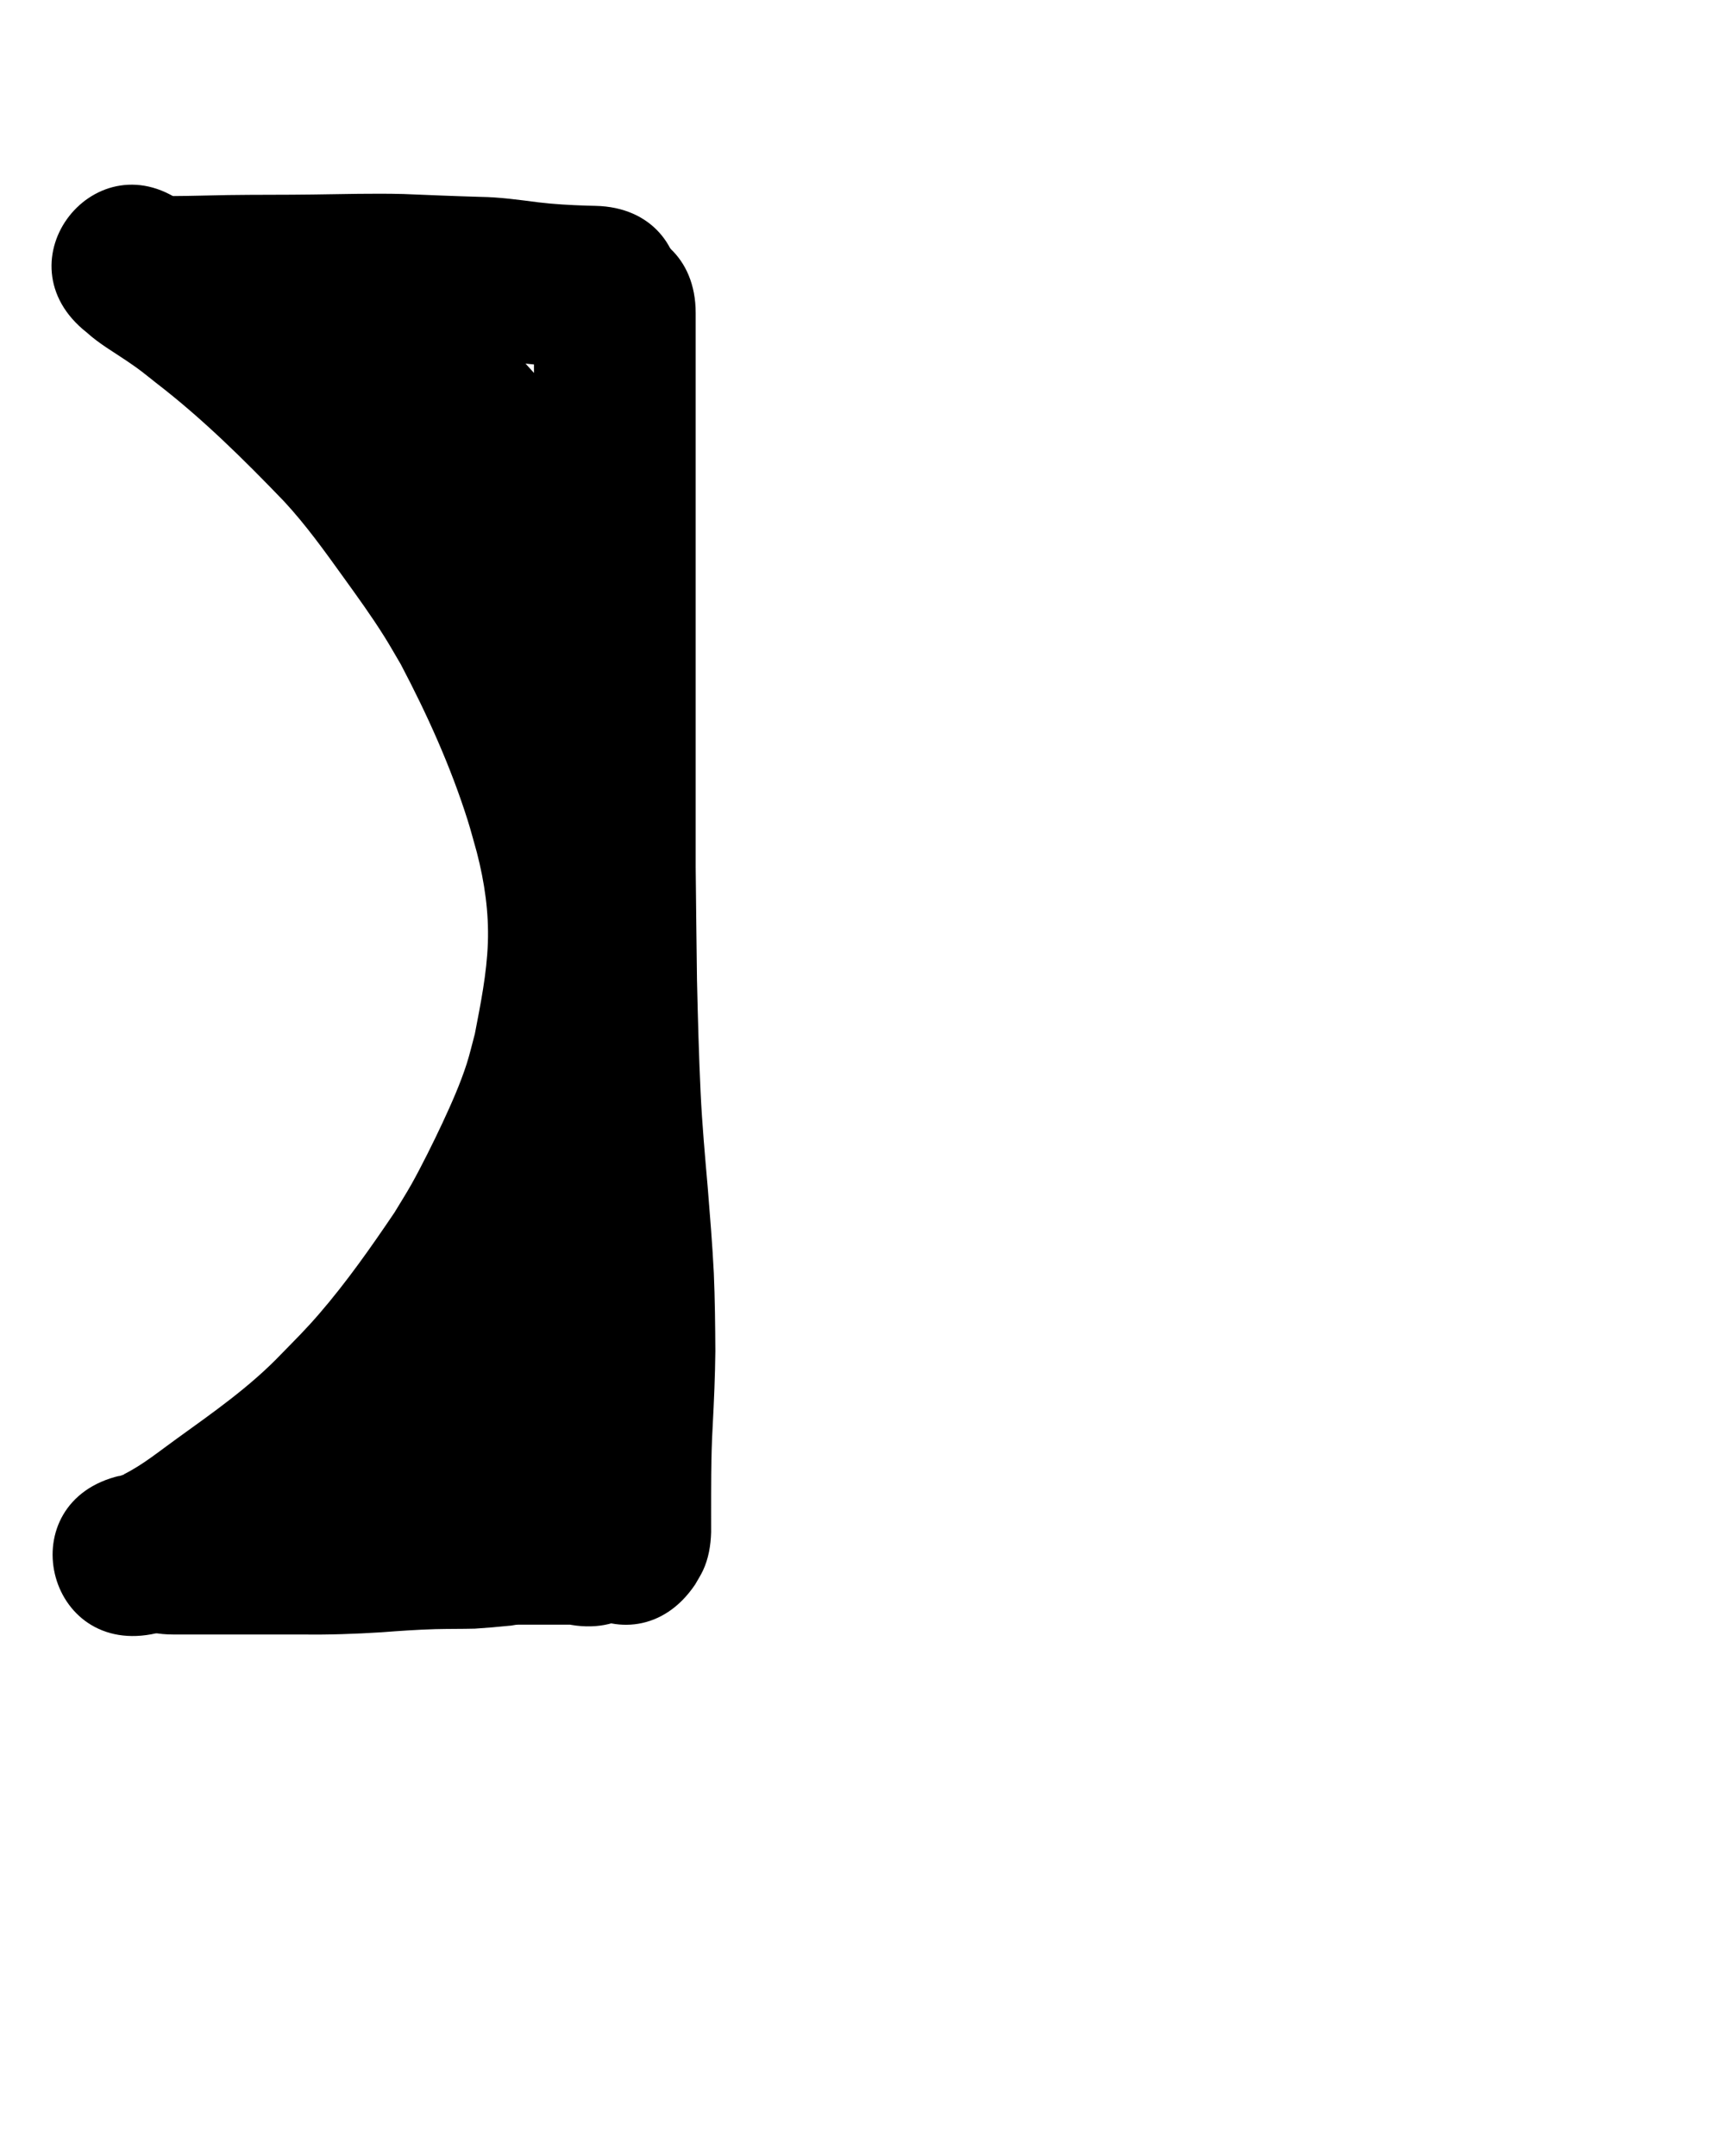 <?xml version="1.0" ?>
<svg xmlns="http://www.w3.org/2000/svg" width="800" height="1000">
<path d="m 40.283,154.257 c 5.681,5.167 12.418,8.997 18.739,13.292 6.385,4.338 7.004,5.02 13.26,9.962 21.453,16.487 40.73,35.558 59.45,55.03 10.198,10.998 18.924,23.217 27.662,35.369 6.815,9.479 12.649,17.494 18.853,27.35 2.657,4.221 5.086,8.582 7.629,12.873 12.209,23.187 23.092,47.265 31.005,72.287 1.574,4.976 2.864,10.038 4.296,15.056 3.533,13.699 5.58,27.668 5.078,41.835 -0.505,14.259 -3.344,28.255 -6.033,42.213 -1.263,4.641 -2.316,9.344 -3.79,13.923 -2.994,9.296 -7.142,18.613 -11.252,27.442 -3.831,8.231 -9.871,20.401 -14.313,28.306 -2.519,4.482 -5.291,8.817 -7.936,13.225 -10.916,16.157 -22.173,32.207 -34.931,46.987 -6.272,7.266 -10.88,11.785 -17.54,18.608 -14.529,15.237 -31.825,27.236 -48.797,39.513 -7.836,5.621 -15.351,11.828 -24.008,16.175 0.074,0.369 -4.396,1.548 -1.94,0.739 -51.668,11.956 -34.76,85.025 16.908,73.069 v 0 c 6.854,-1.707 13.519,-4.035 19.783,-7.345 11.748,-6.241 22.656,-13.792 33.216,-21.871 20.541,-14.859 41.035,-29.534 58.608,-47.995 8.968,-9.252 13.297,-13.45 21.854,-23.446 15.101,-17.64 28.521,-36.707 41.291,-56.069 3.302,-5.582 6.746,-11.082 9.906,-16.745 4.959,-8.89 12.353,-23.759 16.574,-33.005 6.101,-13.362 10.736,-24.279 15.074,-38.372 1.942,-6.31 3.32,-12.779 4.981,-19.168 2.713,-14.5 4.64,-23.049 6.067,-37.818 0.659,-6.813 1.175,-13.651 1.248,-20.495 0.218,-20.499 -2.781,-40.744 -7.999,-60.536 -1.842,-6.304 -3.519,-12.659 -5.525,-18.913 -7.591,-23.666 -17.582,-47.357 -28.703,-69.582 -2.778,-5.551 -5.813,-10.968 -8.719,-16.453 -3.206,-5.342 -6.285,-10.763 -9.619,-16.026 -6.652,-10.504 -13.345,-19.799 -20.607,-29.869 -10.776,-14.943 -21.668,-29.86 -34.318,-43.306 -21.204,-21.954 -43.009,-43.462 -67.265,-62.075 -3.284,-2.548 -6.513,-5.168 -9.852,-7.643 -2.826,-2.094 -5.731,-4.08 -8.638,-6.058 C 95.444,101.635 90.555,99.043 86.555,95.233 44.818,62.513 -1.454,121.538 40.283,154.257 Z"/>
<path d="m 80.251,758.114 c 8.751,0 17.502,0 26.253,0 11.316,0 22.632,0 33.948,0 12.165,0.174 24.318,-0.259 36.457,-1.025 8.252,-0.629 16.507,-1.197 24.78,-1.448 6.167,-0.164 12.337,-0.083 18.504,-0.237 5.223,-0.327 10.442,-0.77 15.647,-1.31 1.54,-0.009 3.097,-0.58 4.636,-0.543 0.524,0.016 1.068,0.005 1.598,0.005 1.621,0.003 3.241,0.005 4.862,0.006 2.632,10e-4 5.264,10e-4 7.895,0.002 2.577,6e-5 5.153,2e-5 7.73,0 1.254,-0.068 9.11,0.133 2.366,-0.091 -3.122,-0.408 -3.876,-0.589 -2.314,-0.251 51.872,11.034 67.477,-62.325 15.604,-73.359 v 0 c -3.004,-0.634 -0.95,-0.226 -6.192,-1.054 -3.158,-0.178 -6.302,-0.324 -9.464,-0.246 -2.576,2e-5 -5.151,6e-5 -7.727,0 -2.616,-10e-5 -5.232,-1.8e-4 -7.847,-0.002 -1.65,-0.001 -3.3,-0.004 -4.95,-0.006 -2.141,0.002 -4.283,0.018 -6.421,0.153 -2.694,0.189 -5.38,0.466 -8.055,0.844 -3.131,0.515 -6.364,0.398 -9.504,0.882 -6.229,0.225 -12.47,-0.023 -18.7,0.243 -9.093,0.289 -18.171,0.856 -27.241,1.565 -10.542,0.687 -21.097,1.031 -31.663,0.872 -11.316,0 -22.632,0 -33.948,0 -8.751,0 -17.502,0 -26.253,0 -53.033,0 -53.033,75 0,75 z"/>
<path d="m 80.018,165.94 c 8.96,-0.021 17.917,-0.33 26.876,-0.476 13.087,-0.17 26.176,-0.079 39.262,-0.254 12.969,-0.088 25.943,-0.642 38.911,-0.251 11.799,0.508 23.599,0.979 35.404,1.317 6.624,0.084 13.173,1.126 19.728,1.967 9.605,1.194 19.273,1.731 28.94,2.084 3.799,0.108 1.995,0.064 5.412,0.137 53.021,1.119 54.604,-73.864 1.583,-74.983 v 0 c -2.692,-0.055 -1.261,-0.022 -4.294,-0.105 -7.378,-0.262 -14.758,-0.638 -22.091,-1.522 -9.012,-1.157 -18.028,-2.432 -27.133,-2.547 -11.834,-0.338 -23.661,-0.826 -35.489,-1.319 -14.001,-0.359 -28.003,0.051 -42.005,0.23 -13.151,0.187 -26.305,0.066 -39.457,0.257 -8.549,0.141 -17.097,0.429 -25.647,0.466 -53.033,0 -53.033,75 0,75 z"/>
<path d="m 247.635,145.179 c 0,12.969 0,25.938 0,38.907 0,19.846 0,39.693 0,59.539 0,19.679 0,39.358 0,59.037 0,17.14 0,34.28 0,51.42 0,16.064 0,32.128 0,48.192 0.212,17.824 0.34,35.649 0.616,53.472 0.408,18.151 0.901,36.299 1.75,54.435 0.738,15.763 2.145,31.482 3.513,47.199 0.97,12.256 2.015,24.507 2.627,36.787 0.45,10.977 0.561,21.964 0.618,32.949 -0.151,10.113 -0.603,20.222 -1.132,30.322 -0.501,8.534 -0.688,17.081 -0.782,25.628 -0.056,6.566 -0.056,13.132 -0.053,19.698 0.002,2.655 0.006,5.311 0.008,7.966 0.008,-4.236 0.754,-8.487 2.512,-12.374 0.82,-1.812 1.881,-3.505 2.821,-5.258 -29.554,44.035 32.721,85.83 62.275,41.795 v 0 c 1.19,-2.125 2.532,-4.171 3.571,-6.374 2.635,-5.588 3.646,-11.739 3.821,-17.857 -0.002,-2.645 -0.006,-5.29 -0.008,-7.936 -0.003,-6.283 -0.004,-12.566 0.049,-18.848 0.08,-7.512 0.237,-15.024 0.684,-22.525 0.602,-11.533 1.116,-23.077 1.233,-34.626 -0.064,-12.117 -0.195,-24.237 -0.712,-36.345 -0.675,-13.187 -1.749,-26.347 -2.814,-39.508 -1.282,-14.722 -2.614,-29.444 -3.313,-44.208 -0.817,-17.354 -1.277,-34.718 -1.676,-52.086 -0.273,-17.435 -0.389,-34.872 -0.607,-52.307 0,-16.064 0,-32.128 0,-48.192 0,-17.14 0,-34.28 0,-51.42 0,-19.679 0,-39.358 0,-59.037 0,-19.846 0,-39.693 0,-59.539 0,-12.969 0,-25.938 0,-38.907 0,-53.033 -75,-53.033 -75,0 z"/>
<path d="m 252.669,564.627 c -15.342,8.482 -24.471,21.626 -33.31,36.213 -7.955,13.514 -17.996,25.601 -28.085,37.543 -6.496,7.314 -12.475,15.04 -17.471,23.454 -4.01,6.773 -6.102,14.252 -6.905,22.027 -0.143,3.052 -0.108,1.641 -0.131,4.232 0.017,53.033 75.017,53.009 75,-0.025 v 0 c -0.03,0.833 -0.006,0.309 -0.092,1.572 -0.423,3.395 -1.126,6.903 -2.998,9.828 2.089,-4.626 7.101,-8.632 9.905,-12.707 12.679,-15.029 25.101,-30.372 35.103,-47.361 1.745,-2.965 2.24,-3.87 3.906,-6.512 0.371,-0.589 0.837,-1.123 1.137,-1.75 0.242,-0.506 -0.661,-0.345 -0.826,-0.305 46.817,-24.913 11.584,-91.122 -35.233,-66.209 z"/>
<path d="m 149.552,180.903 c 6.083,3.064 10.601,8.469 15.225,13.319 11.321,11.852 22.749,23.601 33.379,36.084 4.778,5.189 8.106,11.22 10.836,17.653 2.923,7.623 6.493,14.946 10.509,22.046 1.12,2.072 2.498,3.984 3.725,5.989 0.073,0.119 -0.161,-0.228 -0.238,-0.344 -0.35,-0.526 -0.423,-0.742 -0.805,-1.471 22.143,48.189 90.292,16.875 68.15,-31.314 v 0 c -1.661,-3.42 -3.454,-6.76 -5.613,-9.894 -2.791,-4.881 -5.081,-9.979 -7.088,-15.239 -2.351,-5.248 -3.077,-7.133 -5.842,-12.226 -4.646,-8.557 -10.302,-16.509 -16.61,-23.918 -11.632,-13.58 -23.98,-26.498 -36.372,-39.384 -11.725,-12.099 -23.546,-23.233 -39.249,-30.038 -48.604,-21.217 -78.609,47.52 -30.005,68.736 z"/>
</svg>
